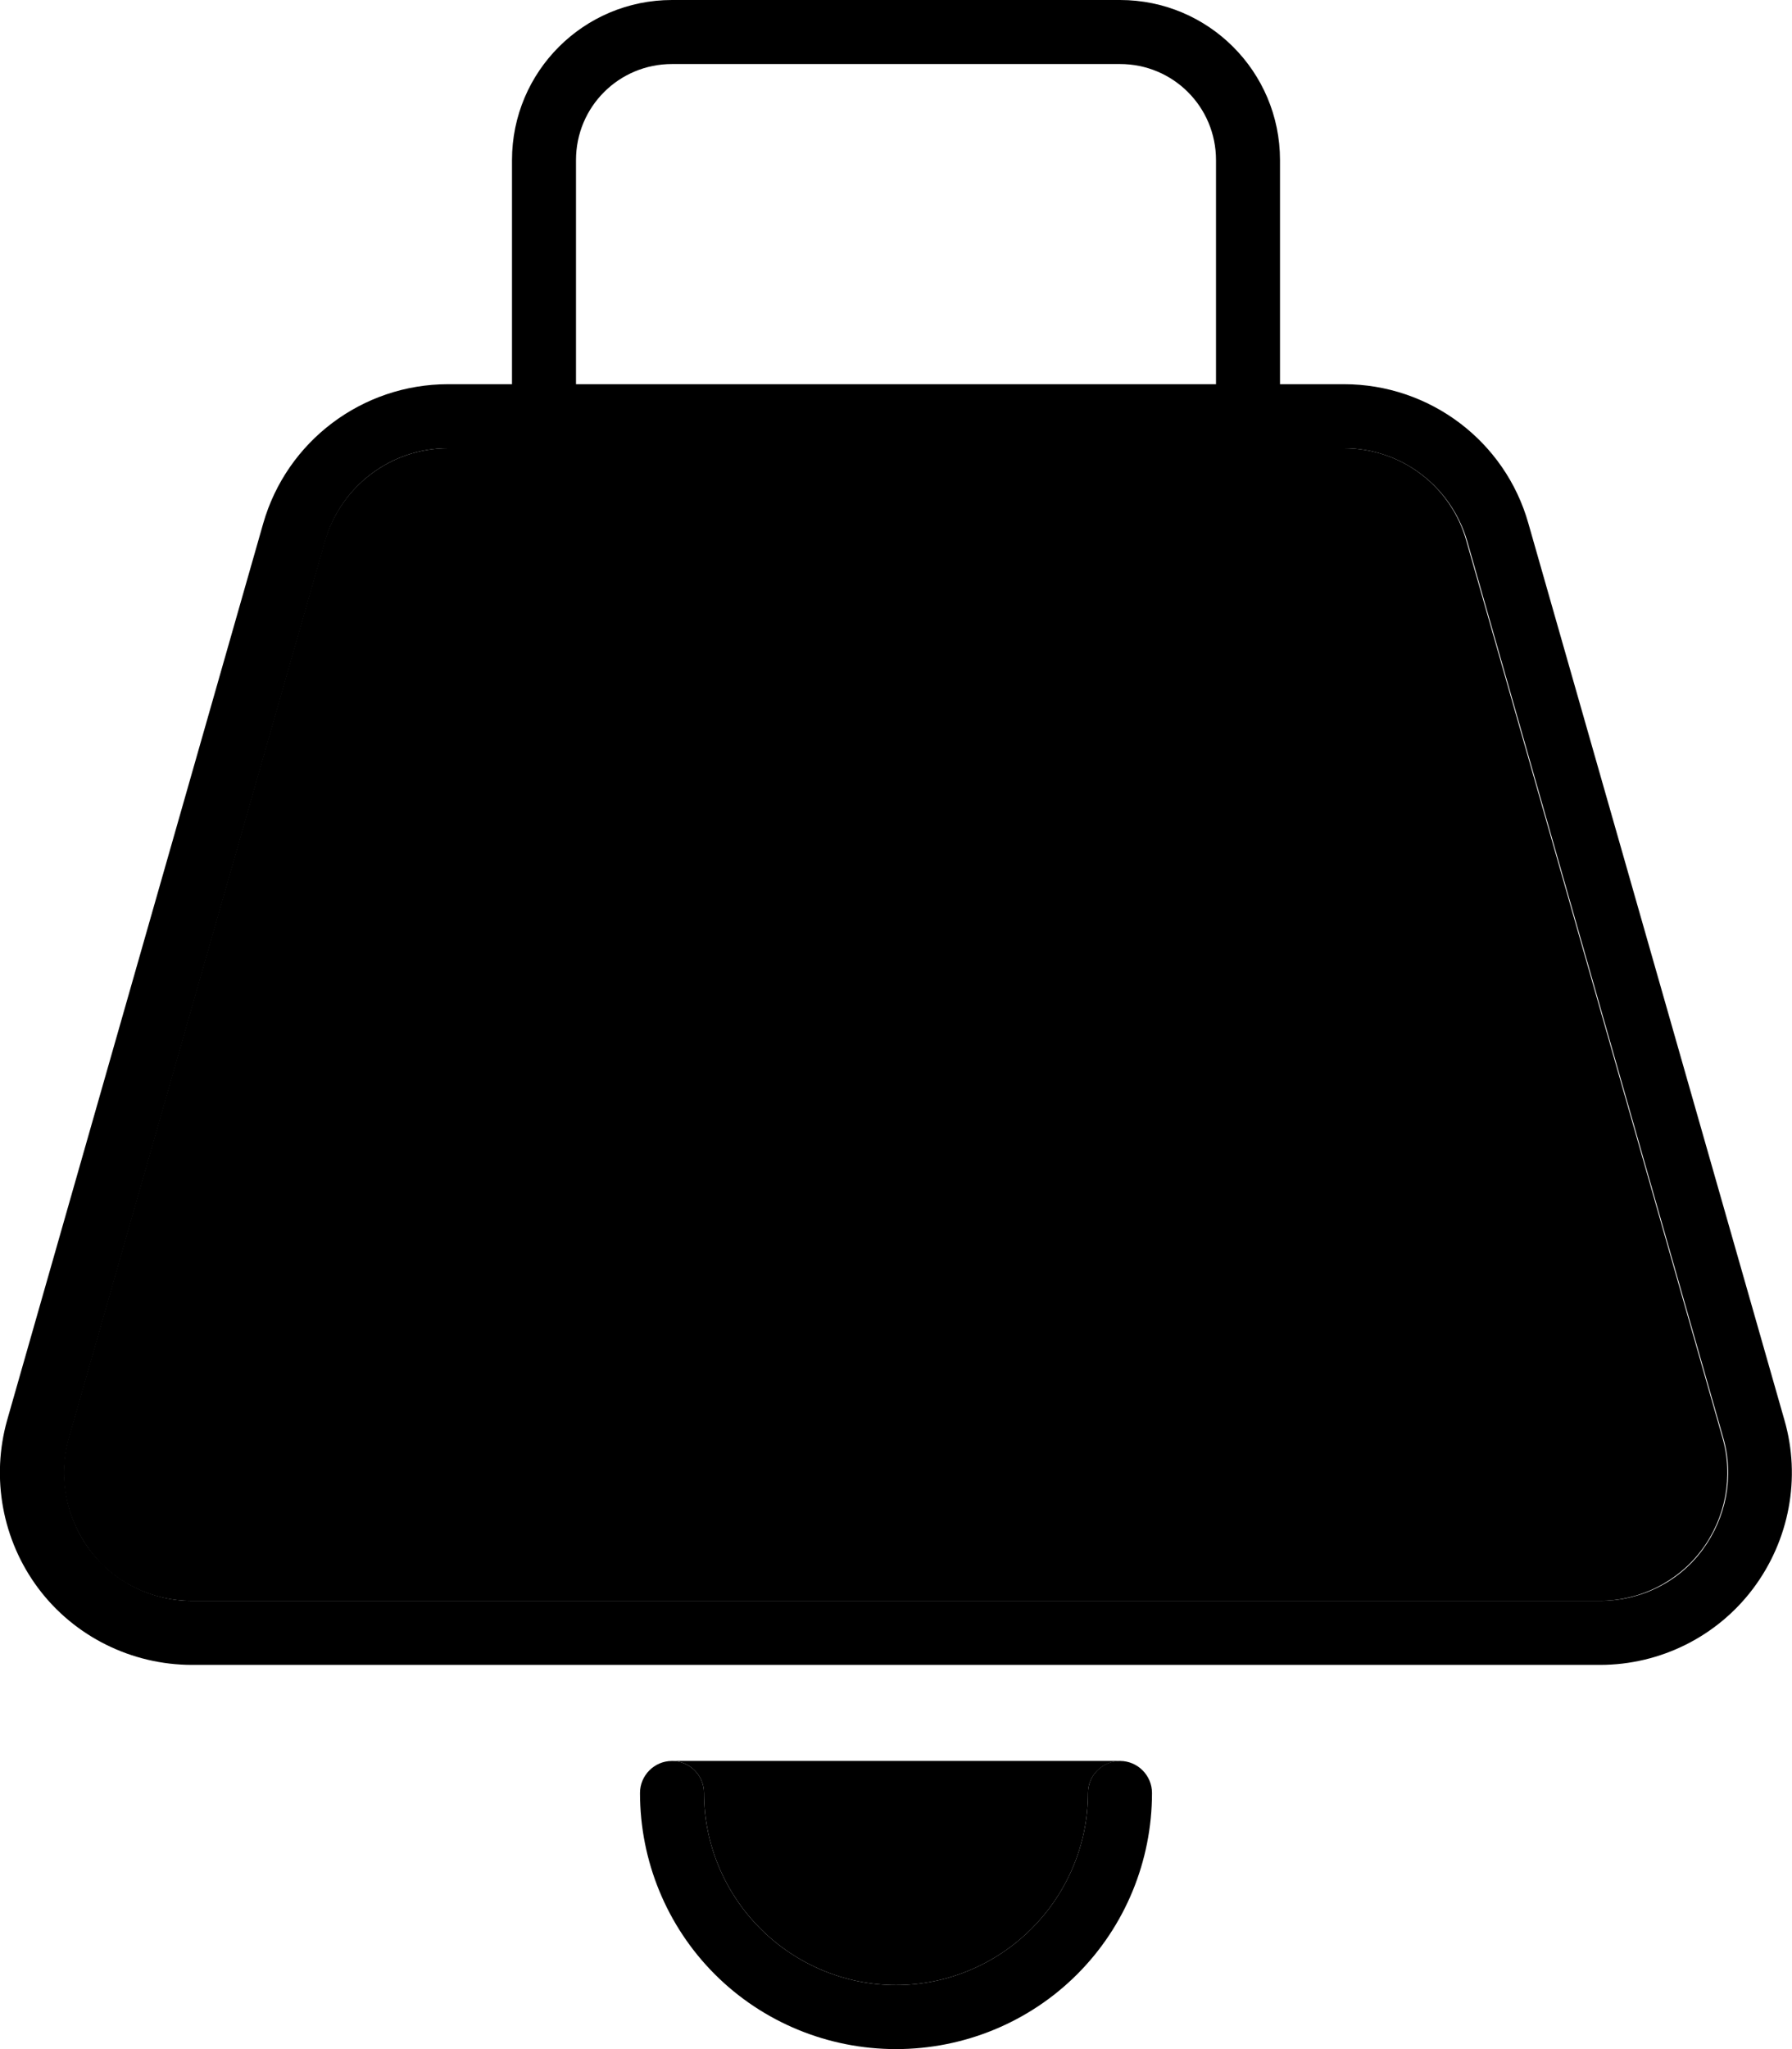 <svg xmlns="http://www.w3.org/2000/svg" viewBox="0 0 448 512"><path class="pr-icon-duotone-secondary" d="M17.2 359.2c-2.8 9.7-.8 20 5.2 28.1s15.5 12.7 25.5 12.7l352 0c10 0 19.5-4.7 25.5-12.7s8-18.4 5.2-28.1l-64-224C362.8 121.5 350.3 112 336 112l-24 0-176 0-24 0c-14.3 0-26.8 9.5-30.8 23.2l-64 224zM168 440c4.4 0 8 3.6 8 8c0 12.7 5.1 24.9 14.1 33.9s21.2 14.1 33.9 14.1s24.9-5.1 33.9-14.1s14.1-21.2 14.1-33.9c0-4.4 3.6-8 8.2-8c-37.6 0-74.9 0-112.2 0z"/><path class="pr-icon-duotone-primary" d="M168 16l112 0c13.3 0 24 10.7 24 24l0 56L144 96l0-56c0-13.3 10.7-24 24-24zM128 40l0 56-16 0c-21.4 0-40.3 14.2-46.2 34.8l-64 224c-4.1 14.5-1.2 30.1 7.8 42.1S32.9 416 48 416l352 0c15.1 0 29.3-7.1 38.3-19.1s12-27.6 7.8-42.1l-64-224C376.3 110.2 357.4 96 336 96l-16 0 0-56c0-22.1-17.9-40-40-40L168 0c-22.1 0-40 17.9-40 40zm8 72l176 0 24 0c14.3 0 26.8 9.5 30.8 23.2l64 224c2.8 9.7 .8 20-5.2 28.1s-15.5 12.7-25.5 12.7L48 400c-10 0-19.5-4.7-25.5-12.7s-8-18.4-5.2-28.1l64-224C85.2 121.5 97.7 112 112 112l24 0zm40 336c0-4.4-3.6-8-8-8s-8 3.6-8 8c0 17 6.7 33.3 18.7 45.3s28.3 18.7 45.3 18.7s33.3-6.7 45.3-18.7s18.7-28.3 18.7-45.3c0-4.4-3.6-8-8-8s-8 3.6-8 8c0 12.7-5.1 24.9-14.1 33.9s-21.2 14.1-33.9 14.1s-24.9-5.1-33.9-14.1s-14.1-21.2-14.1-33.9z"/></svg>